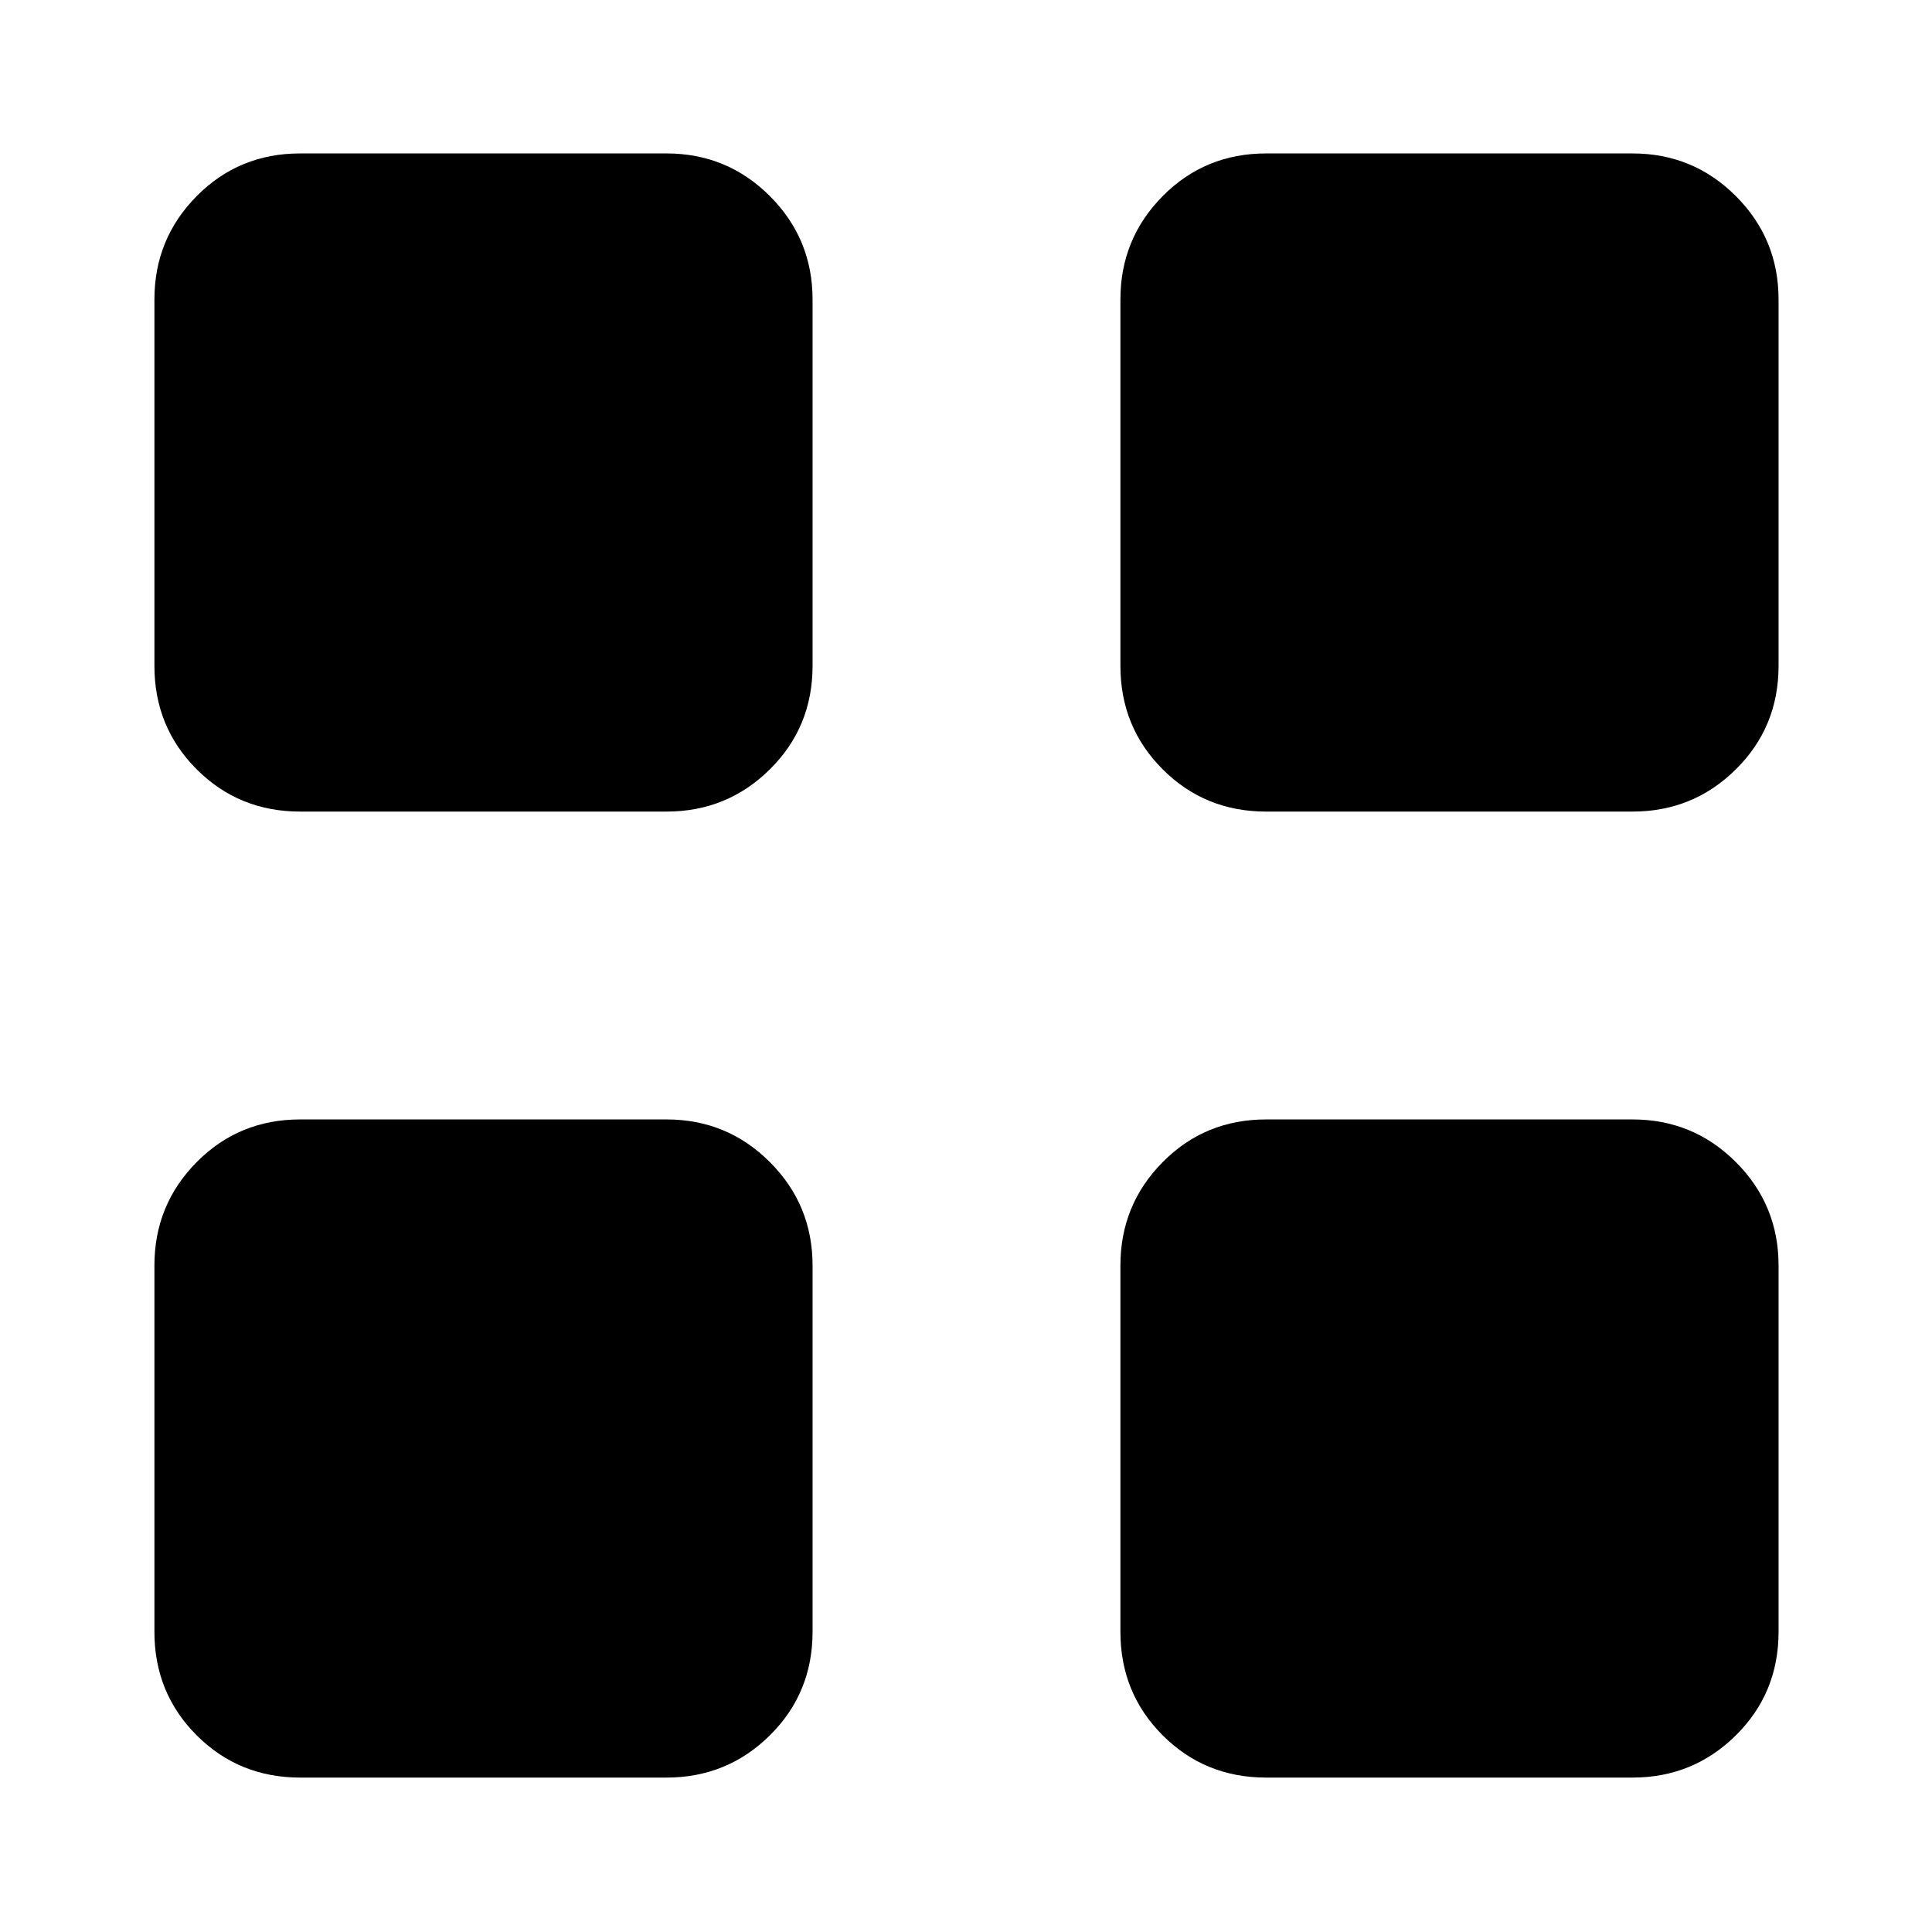 <svg xmlns="http://www.w3.org/2000/svg" height="40" viewBox="0 -960 960 960" width="40"><path d="M331.18-556.73H149.15q-30.43 0-51.42-21-21-20.99-21-51.42v-182.03q0-30.16 21-51.37 20.99-21.21 51.42-21.21h182.03q30.16 0 51.37 21.21 21.21 21.21 21.21 51.37v182.03q0 30.43-21.21 51.42-21.21 21-51.37 21Zm0 480H149.15q-30.43 0-51.42-21-21-20.99-21-51.42v-182.03q0-30.16 21-51.37 20.99-21.21 51.42-21.21h182.03q30.16 0 51.37 21.21 21.21 21.21 21.21 51.37v182.03q0 30.43-21.21 51.42-21.21 21-51.37 21Zm480-480H629.15q-30.43 0-51.42-21-21-20.99-21-51.42v-182.03q0-30.16 21-51.37 20.99-21.21 51.42-21.21h182.03q30.16 0 51.37 21.21 21.21 21.21 21.21 51.37v182.03q0 30.43-21.21 51.42-21.21 21-51.37 21Zm0 480H629.15q-30.43 0-51.42-21-21-20.99-21-51.42v-182.03q0-30.16 21-51.37 20.99-21.21 51.42-21.21h182.03q30.16 0 51.37 21.21 21.21 21.21 21.21 51.37v182.03q0 30.43-21.21 51.42-21.21 21-51.37 21Z"/></svg>